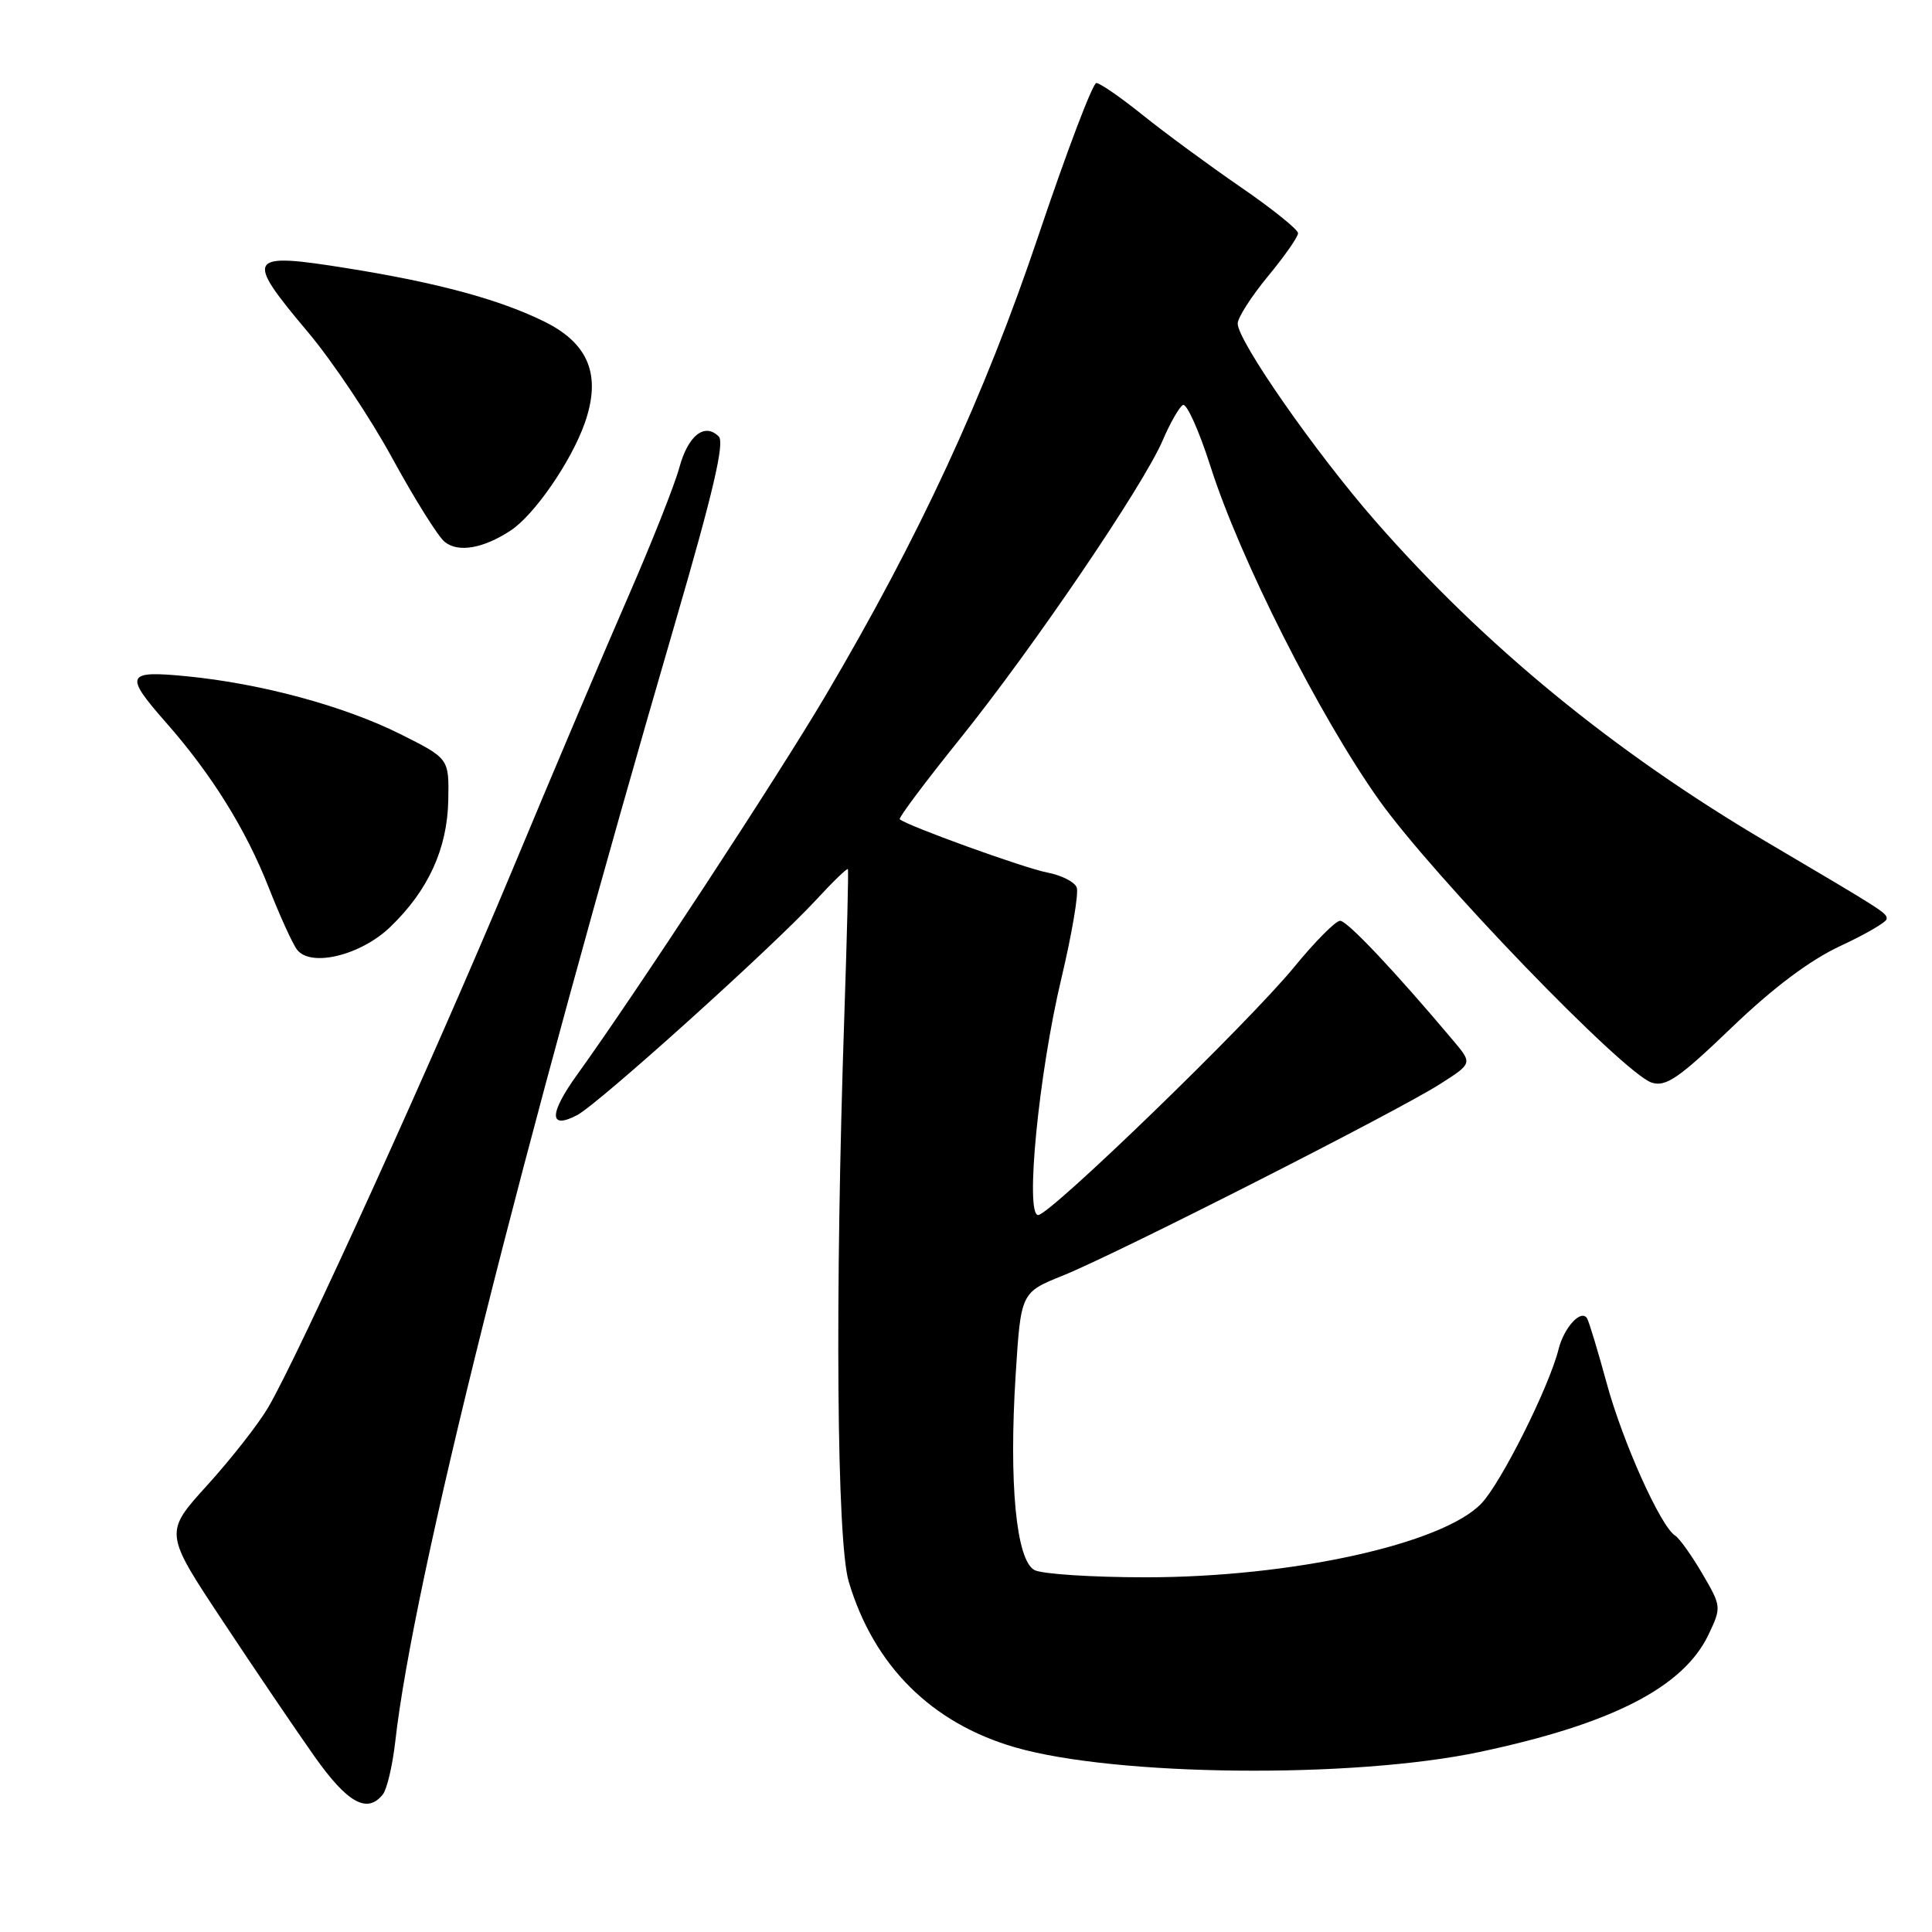 <?xml version="1.0" encoding="UTF-8" standalone="no"?>
<!DOCTYPE svg PUBLIC "-//W3C//DTD SVG 1.1//EN" "http://www.w3.org/Graphics/SVG/1.1/DTD/svg11.dtd" >
<svg xmlns="http://www.w3.org/2000/svg" xmlns:xlink="http://www.w3.org/1999/xlink" version="1.1" viewBox="0 0 256 256">
 <g >
 <path fill="currentColor"
d=" M 50.74 237.75 C 51.28 237.06 52.01 233.94 52.37 230.80 C 54.74 209.63 68.93 152.93 89.55 82.22 C 94.49 65.27 96.04 58.64 95.24 57.84 C 93.36 55.96 91.16 57.71 90.01 61.98 C 89.40 64.22 86.41 71.78 83.36 78.78 C 80.30 85.78 73.32 102.24 67.85 115.37 C 57.52 140.13 39.62 179.53 35.53 186.50 C 34.24 188.70 30.61 193.33 27.47 196.79 C 21.75 203.09 21.75 203.09 29.51 214.79 C 33.77 221.23 39.25 229.31 41.68 232.75 C 46.06 238.94 48.67 240.38 50.74 237.75 Z  M 196.03 232.15 C 213.59 228.44 223.08 223.57 226.40 216.57 C 228.11 212.96 228.10 212.85 225.56 208.51 C 224.14 206.08 222.52 203.82 221.97 203.48 C 220.06 202.30 215.02 191.09 212.90 183.30 C 211.73 179.01 210.56 175.14 210.30 174.70 C 209.53 173.41 207.25 175.86 206.52 178.77 C 205.26 183.80 198.91 196.48 196.29 199.22 C 191.13 204.60 171.14 209.00 151.82 209.00 C 144.70 209.00 138.06 208.57 137.07 208.04 C 134.65 206.74 133.67 196.54 134.58 182.17 C 135.27 171.26 135.27 171.26 140.88 169.00 C 147.92 166.17 185.02 147.33 190.80 143.65 C 195.10 140.91 195.10 140.91 192.62 137.95 C 184.81 128.67 178.51 122.00 177.57 122.01 C 176.98 122.01 174.25 124.76 171.50 128.12 C 165.47 135.49 139.13 161.00 137.56 161.00 C 135.80 161.00 137.64 142.25 140.62 129.72 C 142.03 123.79 142.96 118.33 142.67 117.59 C 142.39 116.86 140.64 115.97 138.79 115.62 C 135.79 115.06 120.03 109.36 119.22 108.55 C 119.04 108.37 122.64 103.56 127.23 97.86 C 136.88 85.86 151.48 64.37 154.06 58.36 C 155.03 56.08 156.24 53.97 156.73 53.67 C 157.22 53.36 158.87 57.03 160.40 61.81 C 164.31 74.08 174.79 94.82 182.72 106.00 C 189.93 116.14 215.15 142.28 218.88 143.46 C 220.74 144.05 222.51 142.83 229.43 136.18 C 234.96 130.87 239.81 127.23 243.87 125.34 C 247.23 123.78 249.98 122.17 249.99 121.77 C 250.00 120.96 249.98 120.94 234.00 111.51 C 213.79 99.58 196.63 85.50 182.26 69.06 C 174.32 59.99 164.00 45.18 164.00 42.87 C 164.00 42.10 165.80 39.29 168.00 36.62 C 170.20 33.96 172.00 31.39 172.00 30.90 C 172.00 30.42 168.56 27.65 164.35 24.76 C 160.15 21.87 154.33 17.59 151.42 15.25 C 148.51 12.91 145.75 11.00 145.27 11.00 C 144.79 11.00 141.34 20.10 137.60 31.21 C 130.43 52.52 121.82 71.12 109.35 92.24 C 103.05 102.91 84.09 131.84 76.51 142.35 C 72.72 147.61 72.71 149.74 76.49 147.75 C 79.33 146.25 102.34 125.52 108.11 119.27 C 110.35 116.84 112.26 114.99 112.35 115.17 C 112.45 115.35 112.23 124.05 111.88 134.50 C 110.62 171.80 110.87 204.21 112.46 209.57 C 115.77 220.70 123.41 228.32 134.50 231.53 C 147.80 235.38 179.22 235.70 196.03 232.15 Z  M 51.71 122.83 C 56.75 117.99 59.28 112.45 59.40 106.00 C 59.50 100.50 59.50 100.50 53.00 97.25 C 45.58 93.55 34.59 90.57 24.75 89.61 C 16.69 88.82 16.42 89.40 21.98 95.72 C 28.02 102.57 32.56 109.87 35.59 117.56 C 37.09 121.38 38.79 125.11 39.37 125.85 C 41.19 128.20 47.80 126.59 51.71 122.83 Z  M 67.66 70.30 C 70.79 68.25 75.68 61.17 77.48 56.07 C 79.70 49.77 78.04 45.55 72.20 42.65 C 66.26 39.70 58.07 37.48 46.11 35.56 C 32.67 33.40 32.34 33.95 40.84 44.05 C 44.05 47.87 49.08 55.38 52.00 60.75 C 54.93 66.11 58.04 71.08 58.91 71.79 C 60.70 73.26 64.02 72.69 67.66 70.30 Z "/>
</g>
</svg>